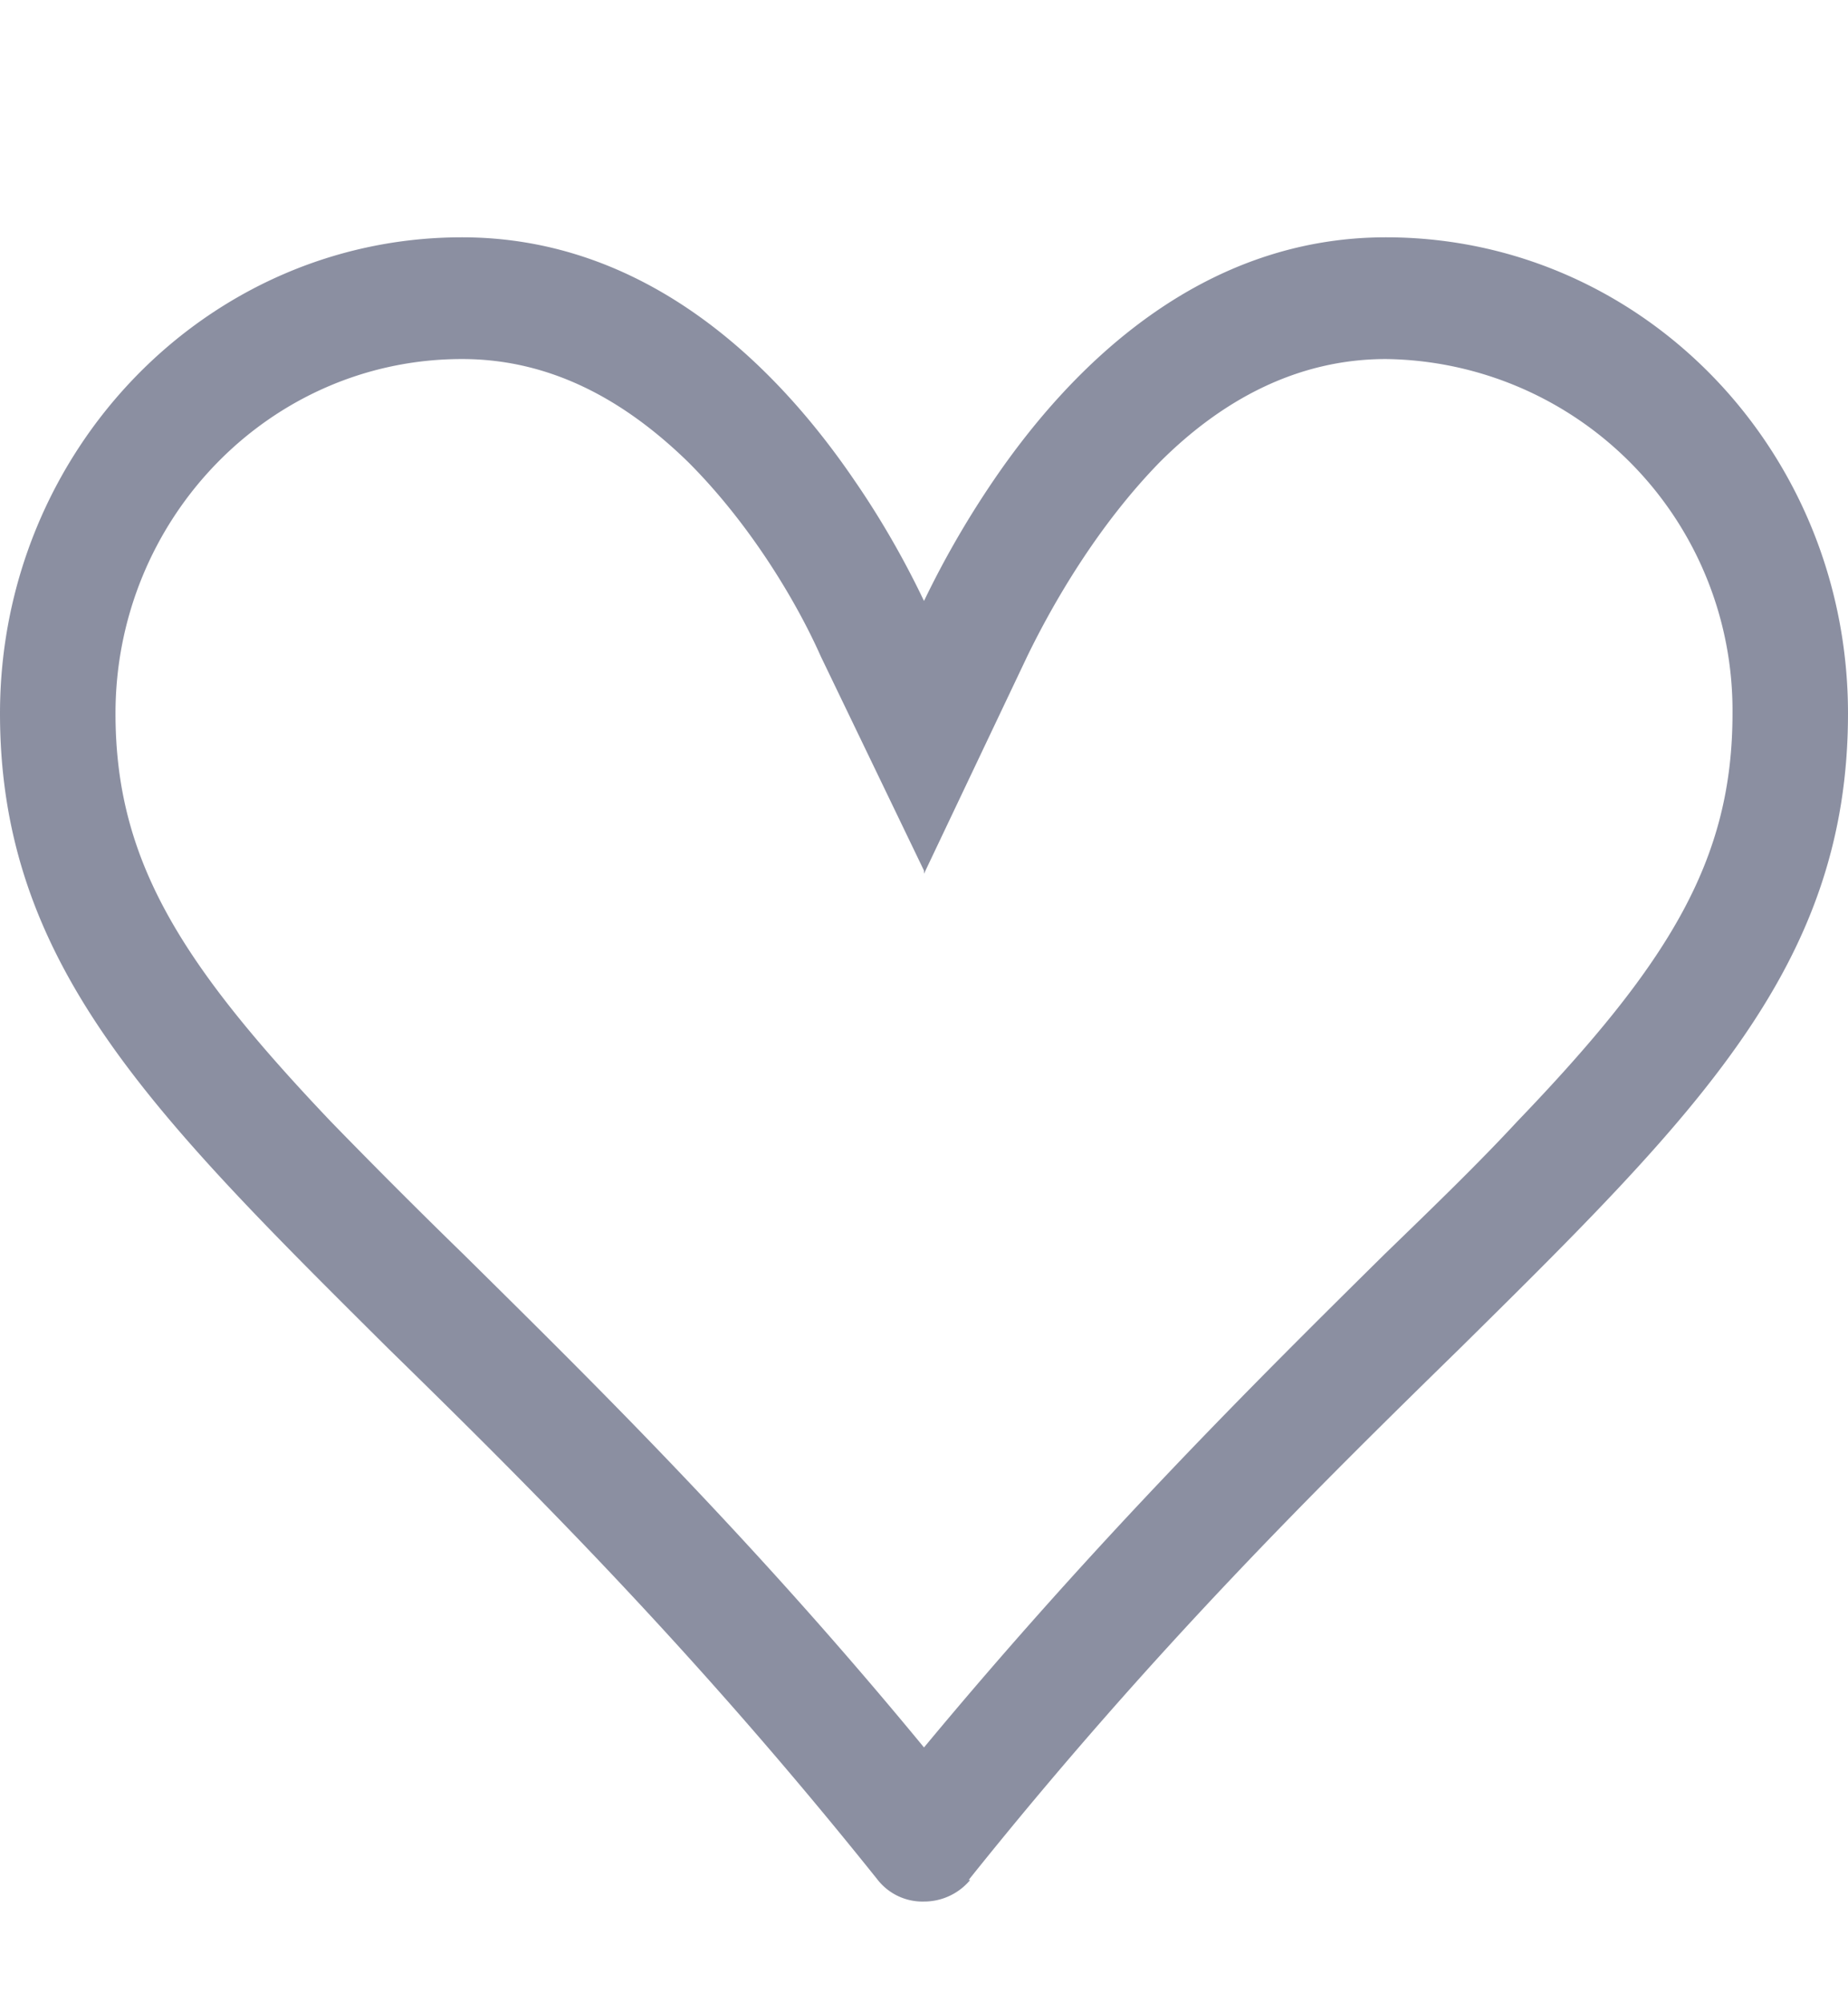 <svg class="card-user__like-icon" width="12" height="13" fill="none" xmlns="http://www.w3.org/2000/svg"><g clip-path="url(#a)"><path fill-rule="evenodd" clip-rule="evenodd" d="m6 5.67.67-1.41c.17-.35.46-.85.86-1.26.4-.4.89-.67 1.47-.67a2.28 2.28 0 0 1 2.25 2.3c0 .95-.41 1.62-1.4 2.65-.25.27-.54.55-.86.86-.83.82-1.86 1.84-2.99 3.2-1.12-1.36-2.16-2.38-2.99-3.2a44.46 44.46 0 0 1-.86-.86C1.17 6.25.75 5.58.75 4.63c0-1.26 1-2.3 2.25-2.3.58 0 1.06.27 1.47.67.4.4.7.9.86 1.26L6 5.65Zm.3 6.53a.39.39 0 0 1-.3.14.37.37 0 0 1-.3-.14c-1.2-1.5-2.28-2.57-3.18-3.45C.98 7.22 0 6.25 0 4.63c0-1.7 1.34-3.09 3-3.09 1.2 0 2.04.83 2.55 1.58.2.29.35.57.45.78.13-.27.28-.53.45-.78C6.96 2.37 7.8 1.54 9 1.54c1.66 0 3 1.38 3 3.09 0 1.63-.97 2.59-2.52 4.12-.9.88-1.99 1.95-3.19 3.45Z" fill="#192144" opacity=".5"/></g><defs><clipPath id="a"><path fill="#fff" transform="translate(0 .79)" d="M0 0h12v12H0z"/></clipPath></defs></svg>